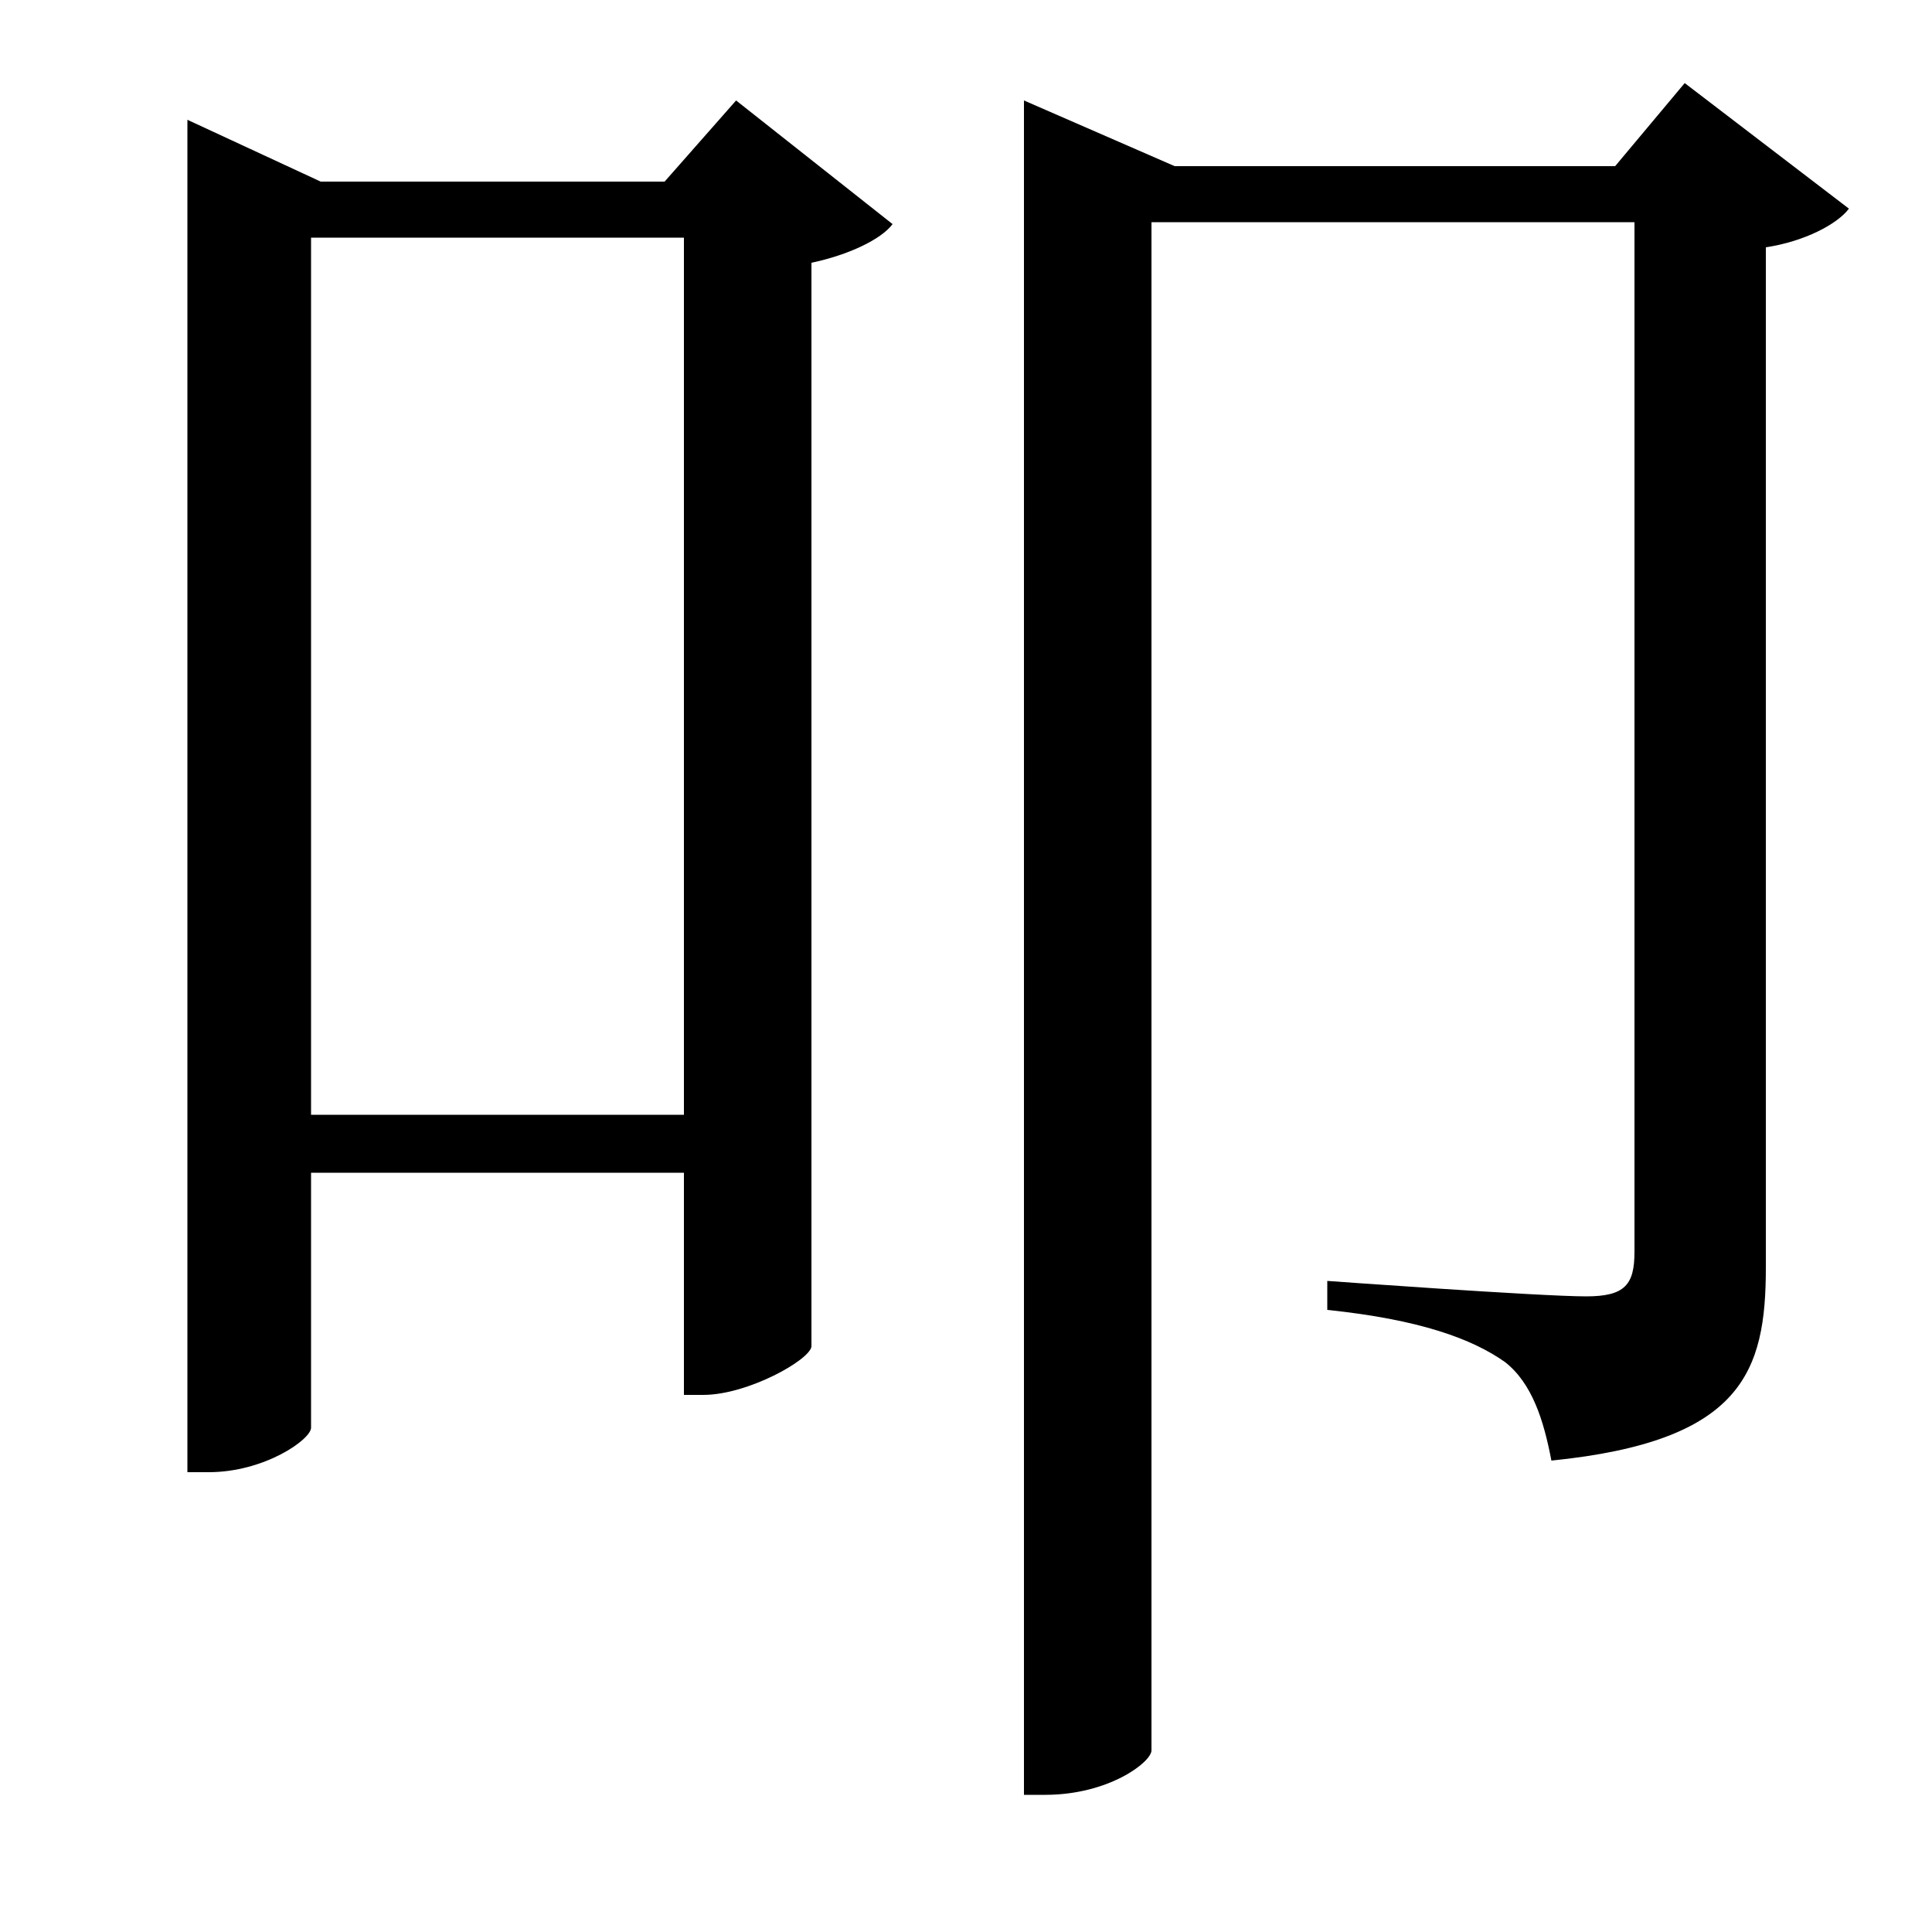 <svg xmlns="http://www.w3.org/2000/svg"
    viewBox="0 0 1000 1000">
  <!--
© 2017-2024 Adobe (http://www.adobe.com/).
Noto is a trademark of Google Inc.
This Font Software is licensed under the SIL Open Font License, Version 1.1. This Font Software is distributed on an "AS IS" BASIS, WITHOUT WARRANTIES OR CONDITIONS OF ANY KIND, either express or implied. See the SIL Open Font License for the specific language, permissions and limitations governing your use of this Font Software.
http://scripts.sil.org/OFL
  -->
<path d="M530 86L530 929 541 929C574 929 596 912 596 906L596 115 846 115 846 648C846 665 841 671 821 671 797 671 687 663 687 663L687 678C735 683 762 693 779 705 793 716 799 735 803 756 902 746 914 710 914 656L914 128C934 125 951 116 957 108L872 43 836 86 608 86 530 52ZM97 94L97 762 108 762C137 762 161 745 161 739L161 607 354 607 354 722 364 722C387 722 419 704 420 697L420 136C439 132 456 124 462 116L381 52 344 94 166 94 97 62ZM354 577L161 577 161 123 354 123Z"/>
</svg>